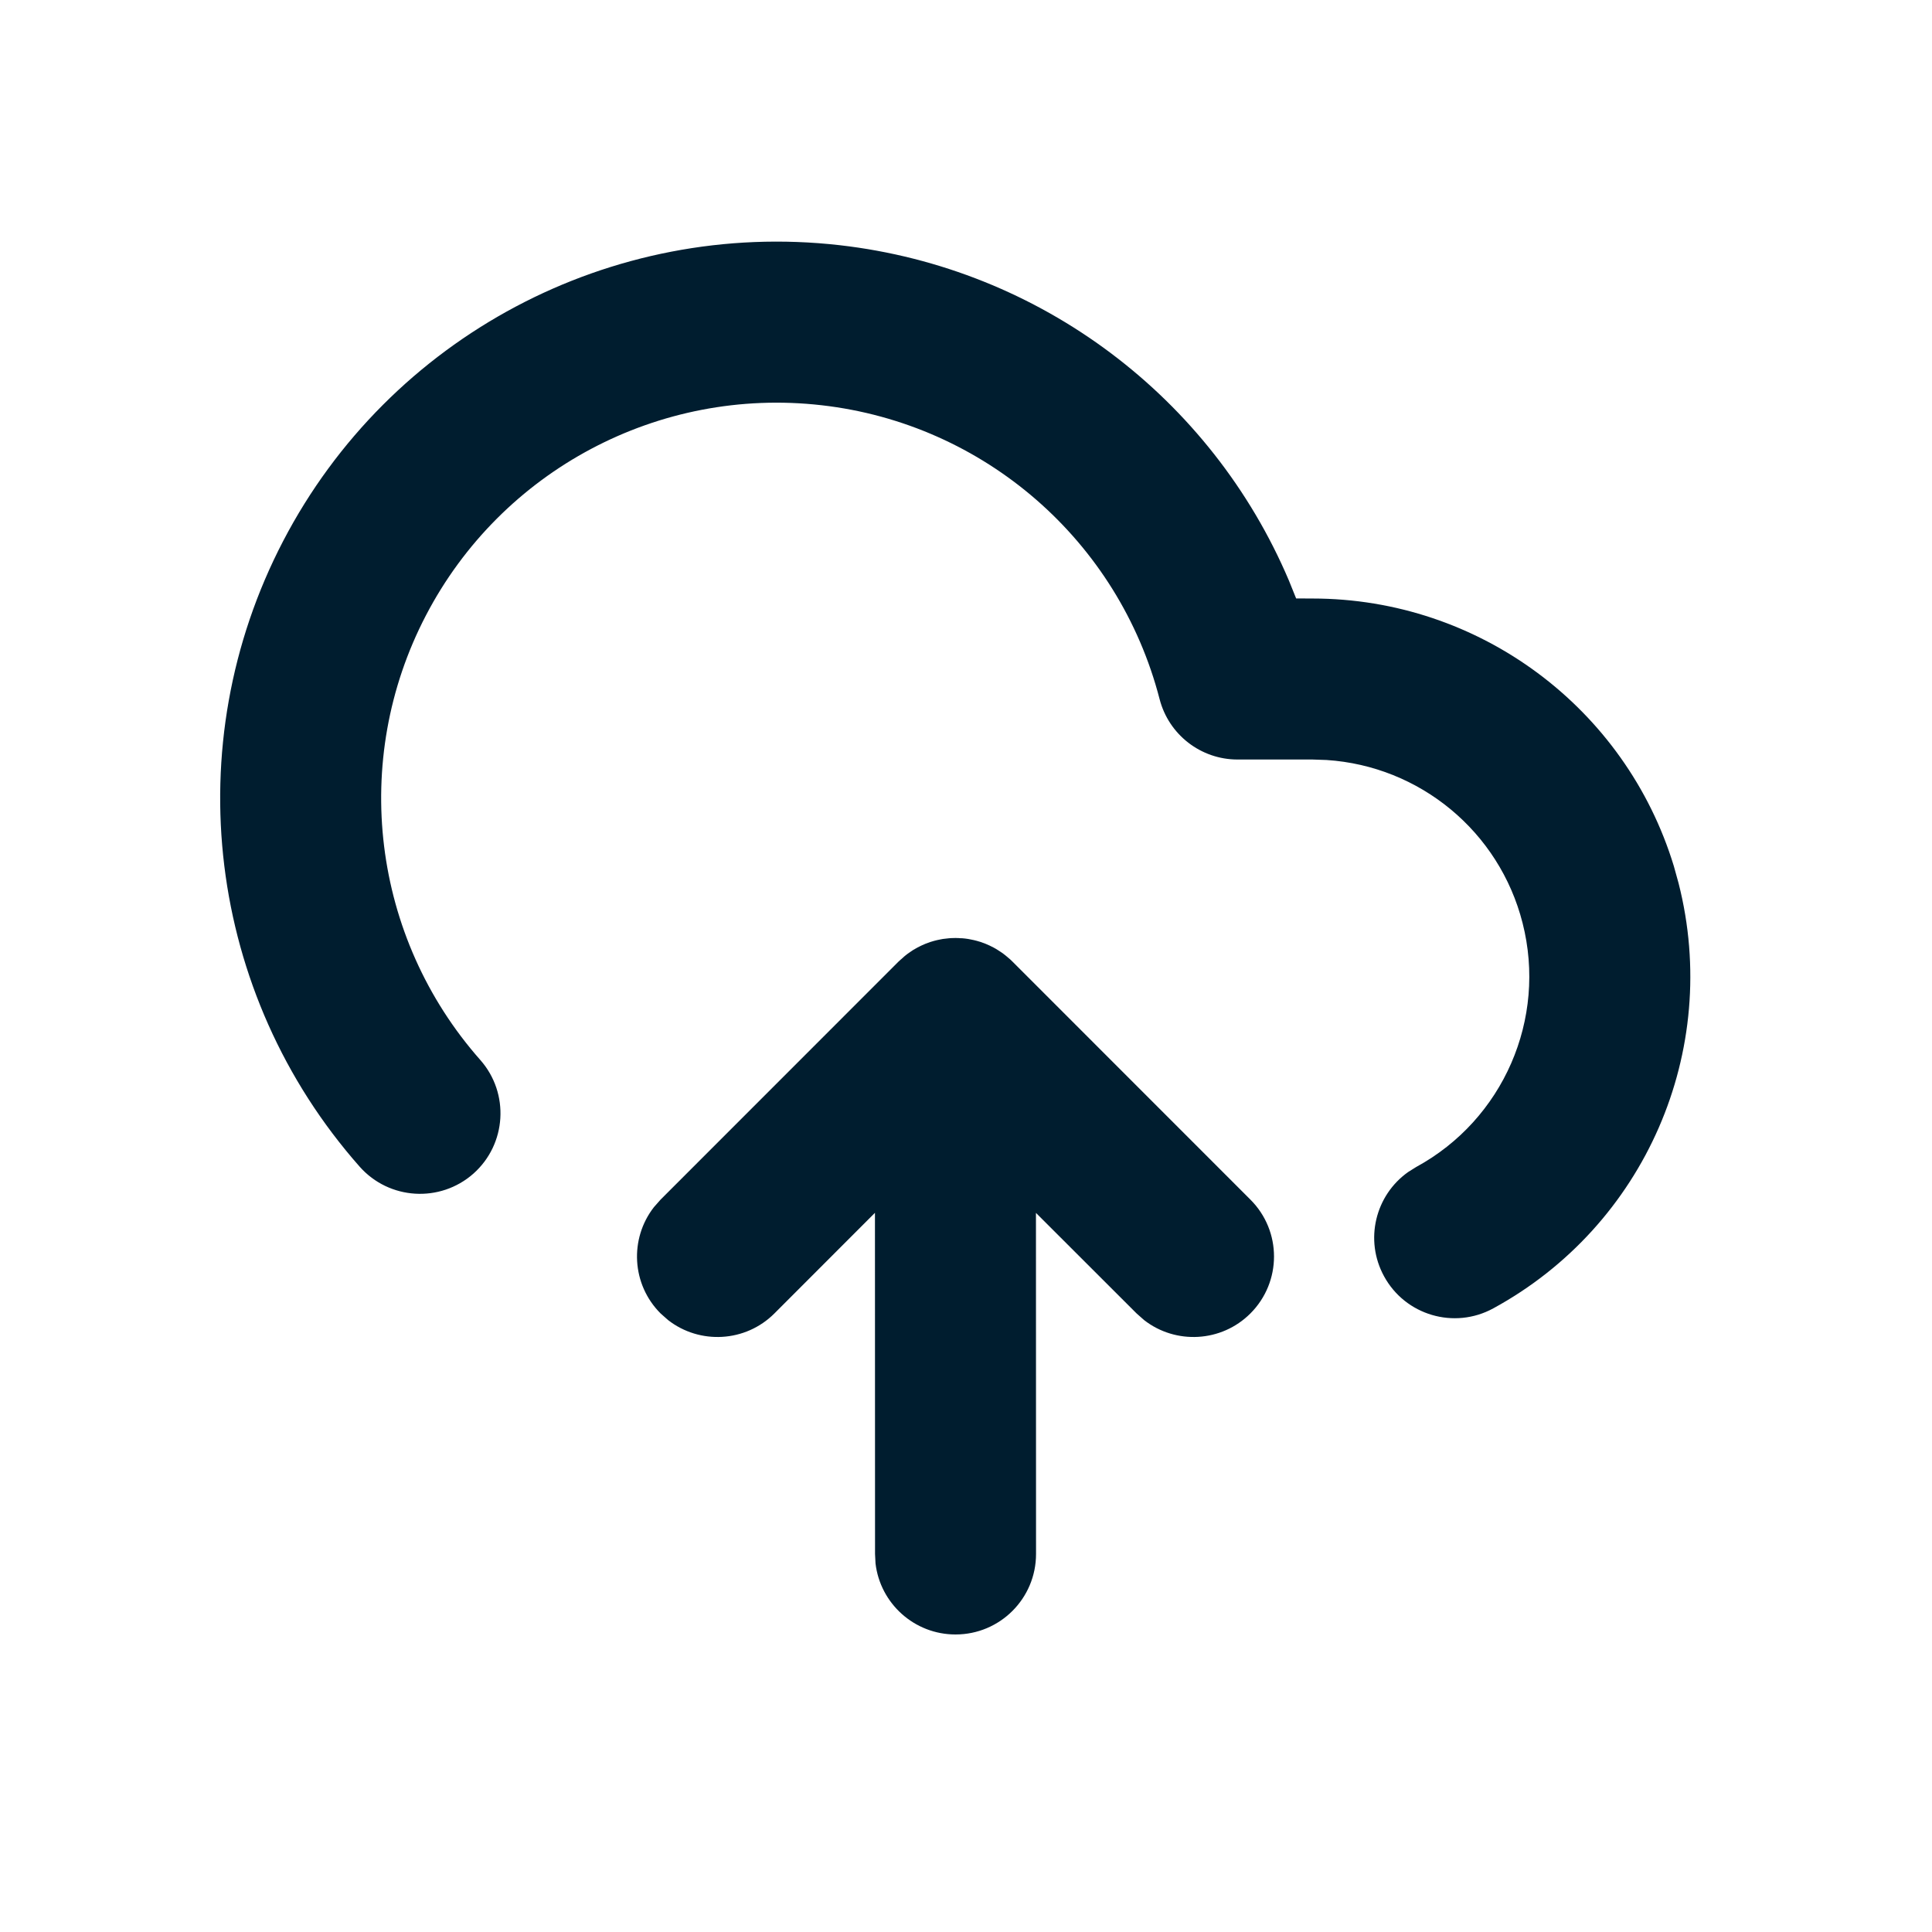 <svg xmlns="http://www.w3.org/2000/svg" width="24" height="24" viewBox="0 0 24 24"><path fill="#001D2F" fill-rule="evenodd" d="M11.87,11.652 L11.903,11.653 C11.92,11.653 11.937,11.654 11.955,11.656 L11.87,11.652 C11.923,11.652 11.975,11.656 12.026,11.664 C12.038,11.666 12.05,11.668 12.062,11.671 C12.087,11.676 12.112,11.681 12.136,11.688 C12.152,11.692 12.167,11.697 12.183,11.702 C12.204,11.709 12.224,11.716 12.243,11.724 C12.26,11.731 12.276,11.738 12.293,11.746 C12.309,11.754 12.325,11.762 12.341,11.77 C12.36,11.78 12.379,11.791 12.397,11.803 C12.408,11.809 12.418,11.816 12.428,11.823 C12.447,11.835 12.465,11.848 12.482,11.862 L12.491,11.869 C12.511,11.885 12.53,11.901 12.549,11.918 L12.577,11.945 L15.533,14.902 C15.924,15.292 15.924,15.925 15.533,16.316 C15.173,16.676 14.605,16.704 14.213,16.399 L14.119,16.316 L12.869,15.067 L12.87,19.304 C12.87,19.857 12.422,20.304 11.87,20.304 C11.357,20.304 10.934,19.918 10.876,19.421 L10.87,19.304 L10.869,15.066 L9.62,16.316 C9.26,16.676 8.692,16.704 8.3,16.399 L8.206,16.316 C7.845,15.955 7.818,15.388 8.123,14.996 L8.206,14.902 L11.162,11.945 L11.19,11.918 C11.209,11.901 11.228,11.885 11.248,11.869 L11.162,11.945 C11.209,11.899 11.258,11.858 11.311,11.823 C11.321,11.816 11.332,11.809 11.342,11.802 C11.36,11.791 11.379,11.78 11.398,11.77 C11.414,11.762 11.43,11.754 11.446,11.746 C11.463,11.738 11.479,11.731 11.496,11.724 C11.516,11.716 11.536,11.709 11.556,11.702 C11.572,11.697 11.588,11.692 11.603,11.688 C11.627,11.681 11.652,11.676 11.677,11.671 C11.689,11.668 11.701,11.666 11.713,11.664 C11.737,11.661 11.76,11.658 11.784,11.656 C11.802,11.654 11.819,11.653 11.837,11.653 C11.847,11.652 11.858,11.652 11.87,11.652 Z M10.432,3.046 C12.931,3.332 15.048,4.944 16.011,7.211 L16.101,7.434 L16.305,7.435 C18.377,7.436 20.194,8.794 20.793,10.759 L20.852,10.972 C21.382,13.052 20.434,15.226 18.55,16.253 C18.065,16.518 17.457,16.339 17.193,15.854 C16.947,15.404 17.084,14.848 17.493,14.559 L17.592,14.497 C18.674,13.908 19.218,12.659 18.914,11.466 C18.625,10.328 17.636,9.516 16.479,9.441 L16.304,9.435 L15.373,9.435 C14.917,9.435 14.519,9.126 14.405,8.685 C13.896,6.716 12.226,5.264 10.206,5.034 C8.185,4.803 6.231,5.841 5.291,7.645 C4.351,9.448 4.62,11.644 5.967,13.168 C6.332,13.582 6.293,14.214 5.88,14.58 C5.466,14.945 4.834,14.906 4.468,14.493 C2.573,12.348 2.195,9.258 3.518,6.72 C4.84,4.183 7.589,2.722 10.432,3.046 Z"/></svg>
